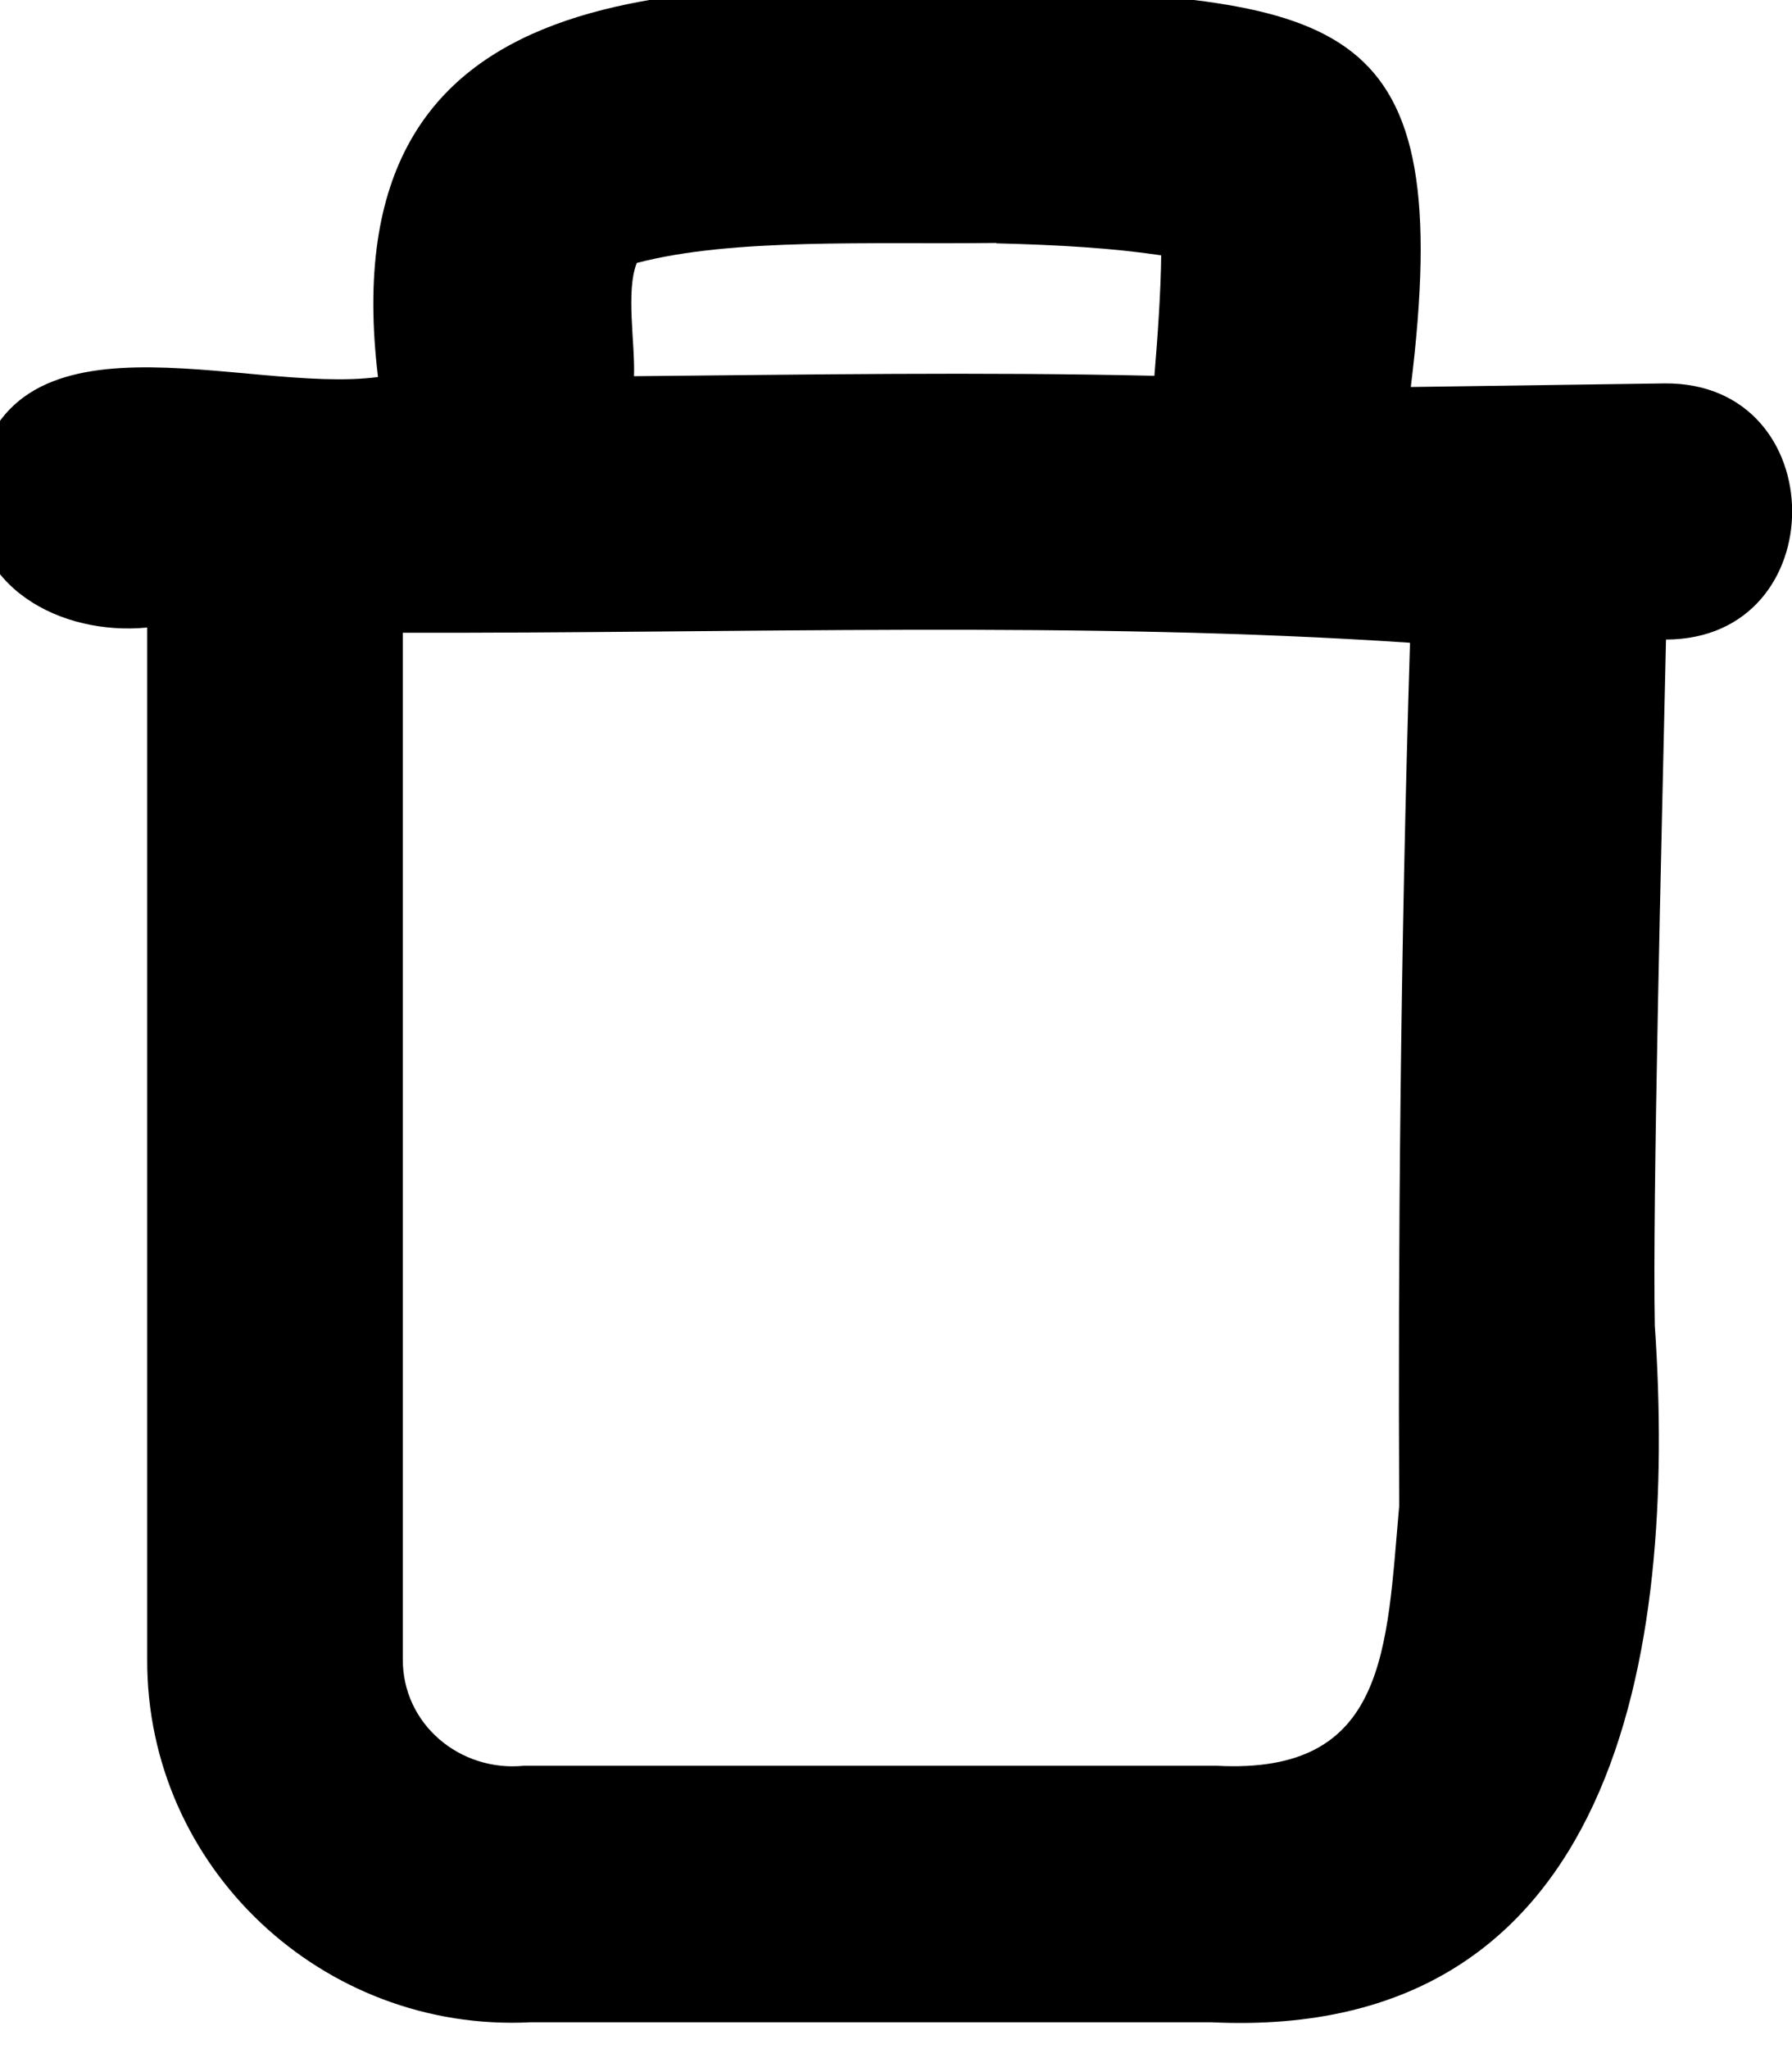 <svg xmlns="http://www.w3.org/2000/svg" viewBox="0 0 448 512"><!--! Font Awesome Pro 7.0.0 by @fontawesome - https://fontawesome.com License - https://fontawesome.com/license (Commercial License) Copyright 2025 Fonticons, Inc. --><path fill="currentColor" d="M249.1 60.8c15.9 .4 29.1 1.2 41.2 3-.1 9.3-.9 20.5-1.7 30.1-43.7-1-86.8-.3-130.1 .1 .3-8.3-2.1-21.3 .7-28.3 24.1-6.3 58.4-4.6 89.9-5zM352.7 96.7C364.3 2.9 335.8 .5 250.7-3.2 172.3-4.4 82-9.3 94.5 94.2 61.2 98.7 .1 73.9-6.4 122.5-7.9 146.7 15.2 158.9 36.8 156.8l0 257.8c-.2 52 43.9 93.3 95.8 90.7l170.3 0c101.5 4.8 116.4-92.4 110.8-174.1-.6-31.1 1.7-121.6 2.8-171.4 42.2-.1 42-64.3-.3-64l-63.6 .9zm-.2 64c-2.4 77.2-3 153.3-2.7 215.6-3.2 35.8-2.9 67.2-45.7 64.9l-173.1 0c-15.9 1.6-30.4-10.3-30.3-26.7l0-256.4c83.7 .2 169.8-3 251.7 2.5z"/></svg>